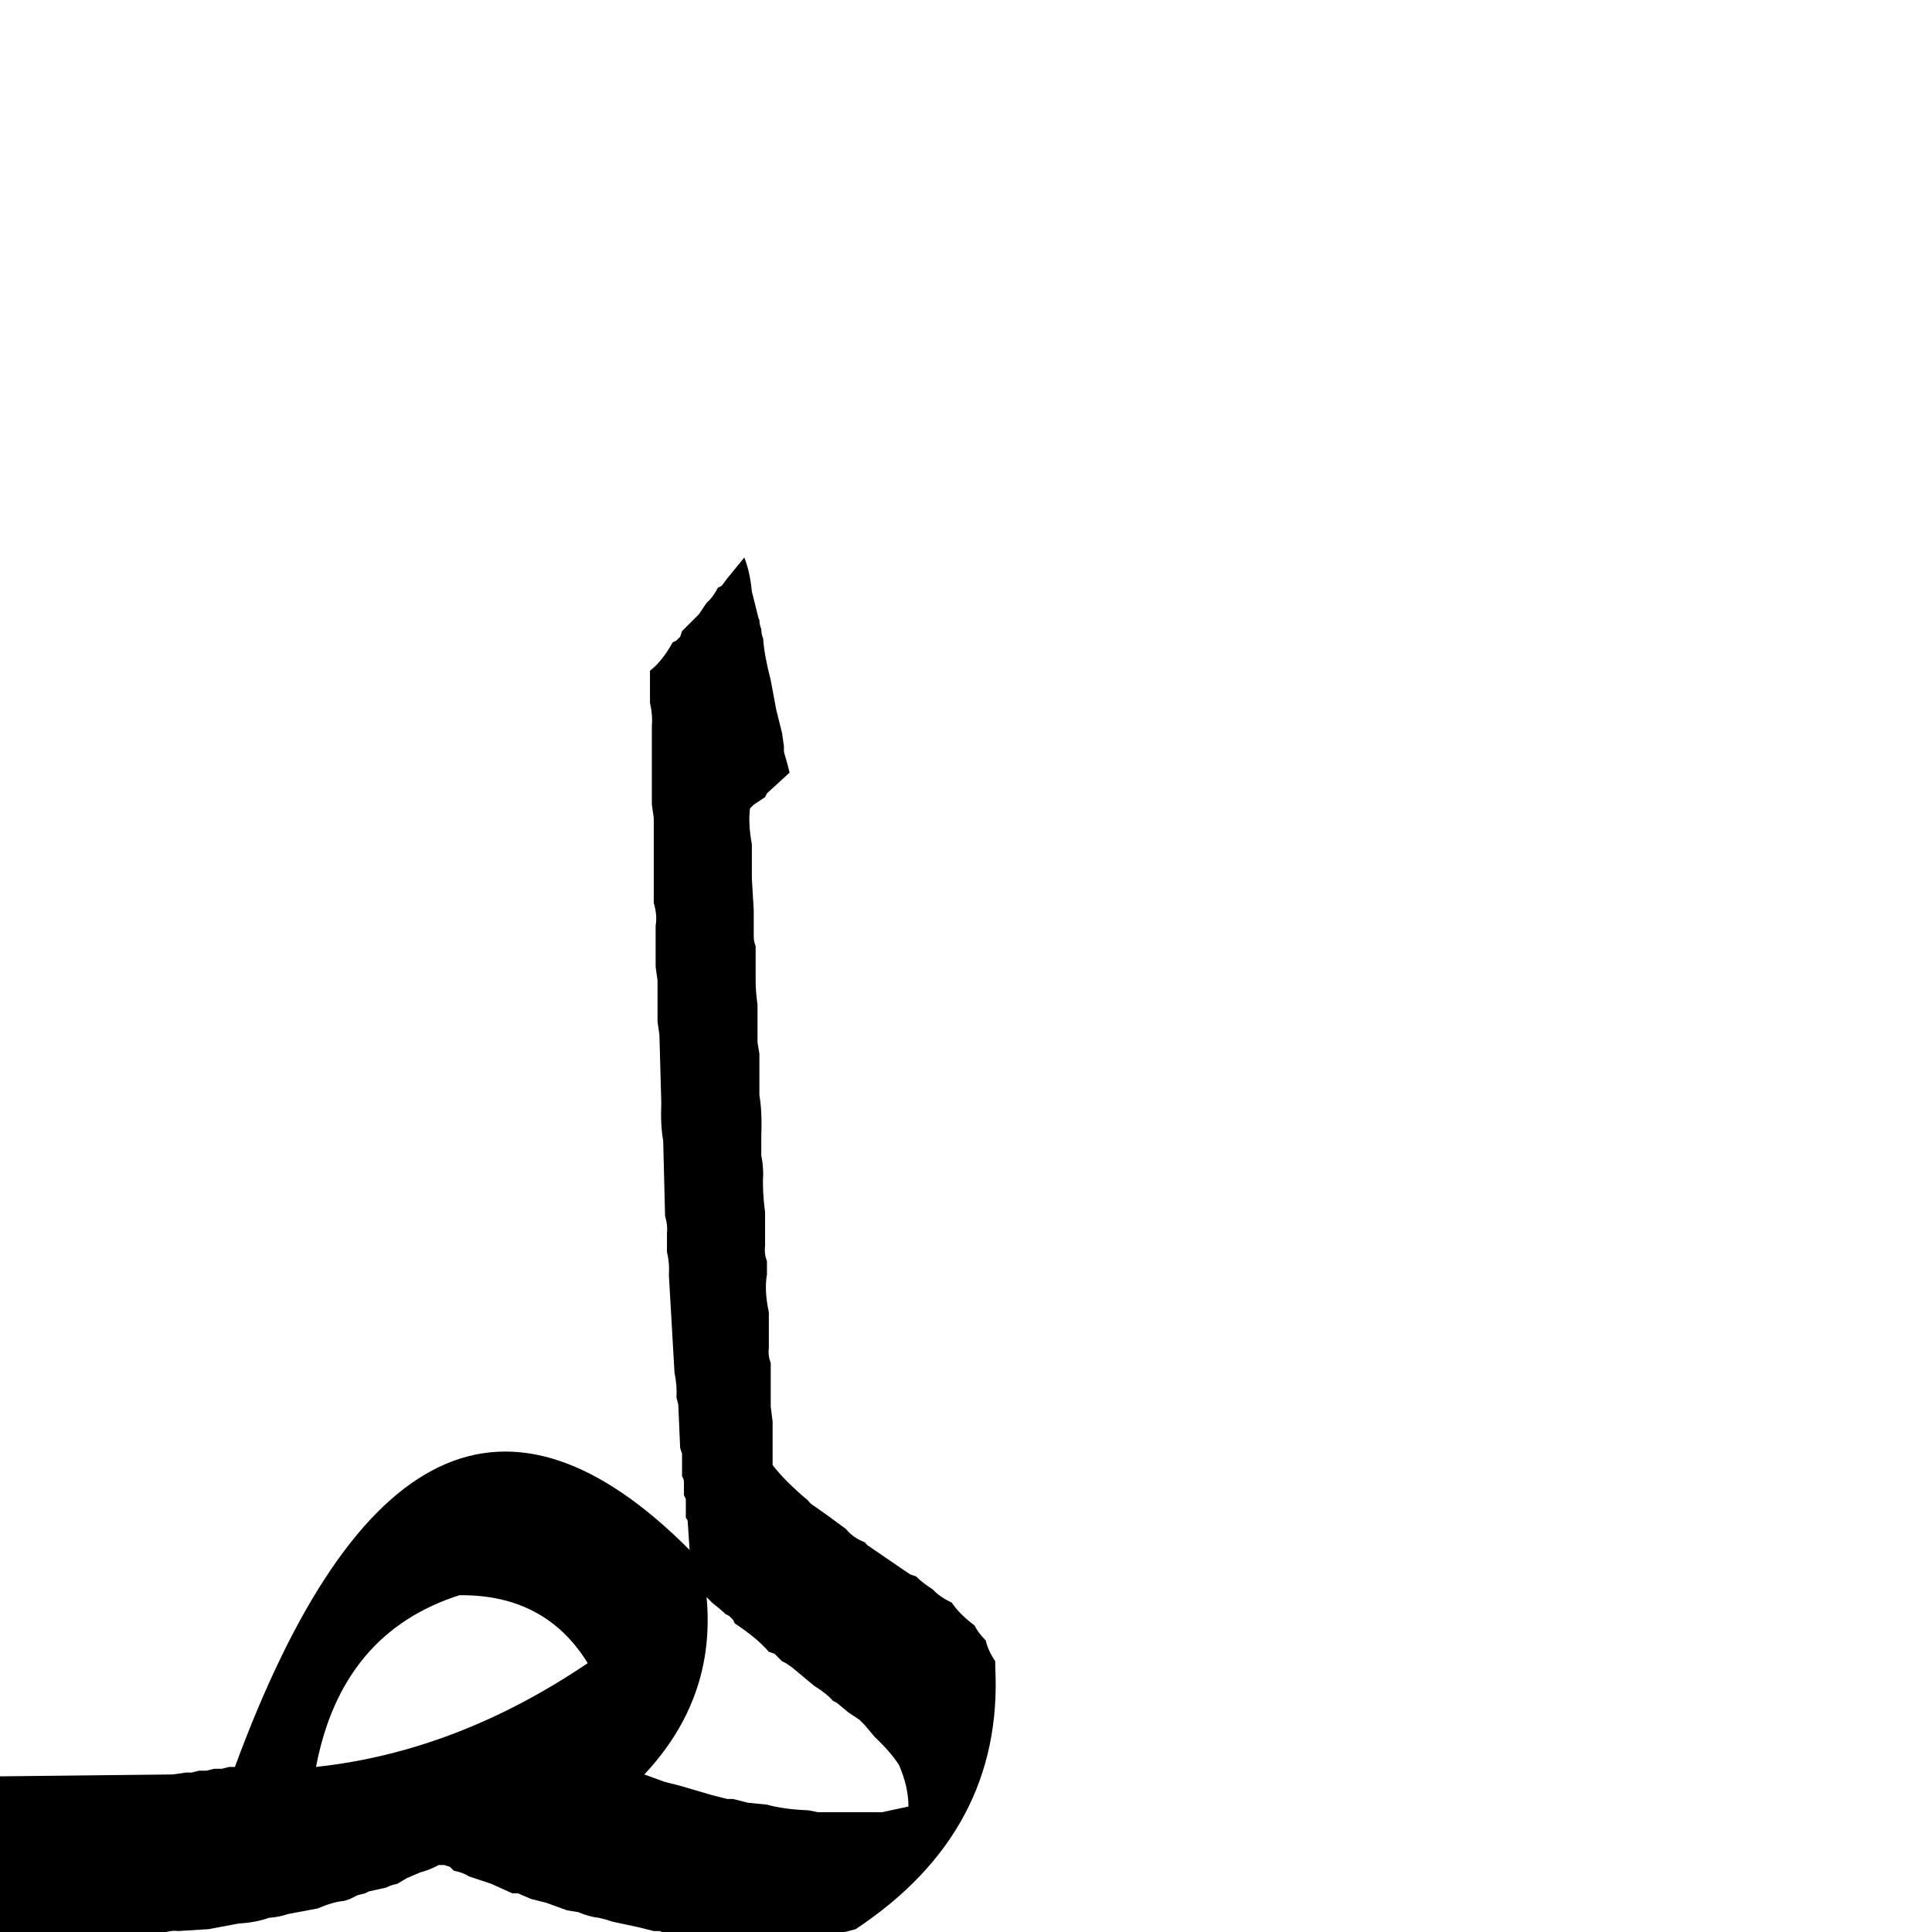 <?xml version="1.0" standalone="no"?>
<!DOCTYPE svg PUBLIC "-//W3C//DTD SVG 1.1//EN" "http://www.w3.org/Graphics/SVG/1.1/DTD/svg11.dtd" >
<svg viewBox="-139 -410 2048 2048">
  <g transform="matrix(1 0 0 -1 0 1638)">
   <path fill="currentColor"
d="M632 1435l-6 -8l-4 -2q-5 -10 -12 -16l-4 -6l-4 -6l-18 -18l-2 -6l-4 -4l-4 -2q-11 -20 -24 -30v-34q3 -13 2 -24v-84l2 -14v-90q4 -14 2 -24v-44l2 -14v-44l2 -14l2 -72q-1 -24 2 -40l2 -80q3 -10 2 -18v-20q3 -13 2 -24l6 -104q3 -15 2 -26l2 -8l2 -46l2 -6v-24
q2 -3 2 -6v-14l2 -4v-20q2 -2 2 -4l2 -30q-290 291 -482 -230h-6l-8 -2h-8l-8 -2h-8l-8 -2h-6l-14 -2l-183 -2v-166h145h16h6h6q8 3 16 2l32 2l32 6q18 1 32 6q12 1 20 4l32 6q16 7 28 8l6 2l8 4l8 2l4 2l18 4q6 3 12 4l10 6l14 6q11 3 20 8h6l6 -2l4 -4q10 -2 16 -6l24 -8
l22 -10h6l14 -6l16 -4l22 -8l12 -2q12 -5 22 -6l8 -2l6 -2l28 -6l16 -4h6l6 -2h6h6l4 -2l32 -4h10l6 -2h20h8h8h6h8h36l6 2h6h6q1 1 4 2l30 8q157 104 148 278v6q-8 12 -10 22q-8 8 -12 16q-16 12 -24 24q-14 7 -20 14q-11 7 -18 14l-6 2l-6 4l-38 26q-3 2 -4 4
q-13 5 -20 14q-20 15 -36 26q-3 2 -4 4q-25 21 -38 38v6v40l-2 16v6v40q-3 8 -2 16v16v6v16q-5 23 -2 40v14q-3 8 -2 16v14v16v6q-3 23 -2 40q0 11 -2 20v6v14q1 27 -2 44v8v36l-2 12v40q-2 14 -2 26v14v8v14q-2 5 -2 10v28l-2 34v10v6v14v6q-4 22 -2 38l4 4l12 8l2 4l24 22
l-2 8l-4 14v6l-2 14l-2 8l-4 16l-6 32q-7 27 -8 44q-2 5 -2 10q-2 5 -2 10q-1 1 -2 6l-6 24q-2 21 -8 36zM484 285q-139 -94 -288 -110q27 142 152 182q91 1 136 -72zM616 349q9 -7 14 -12l4 -2l4 -4l2 -4q23 -15 36 -30l6 -2l4 -4l4 -4l4 -2l6 -4l24 -20q13 -8 20 -16l4 -2
l12 -10l12 -8l6 -6l10 -12q17 -16 26 -30q10 -23 10 -44l-28 -6h-26h-28h-8h-6l-10 2q-26 1 -44 6l-20 2l-8 2l-8 2h-6l-8 2l-8 2l-34 10l-16 4l-22 8q76 81 66 188z" />
  </g>

</svg>
